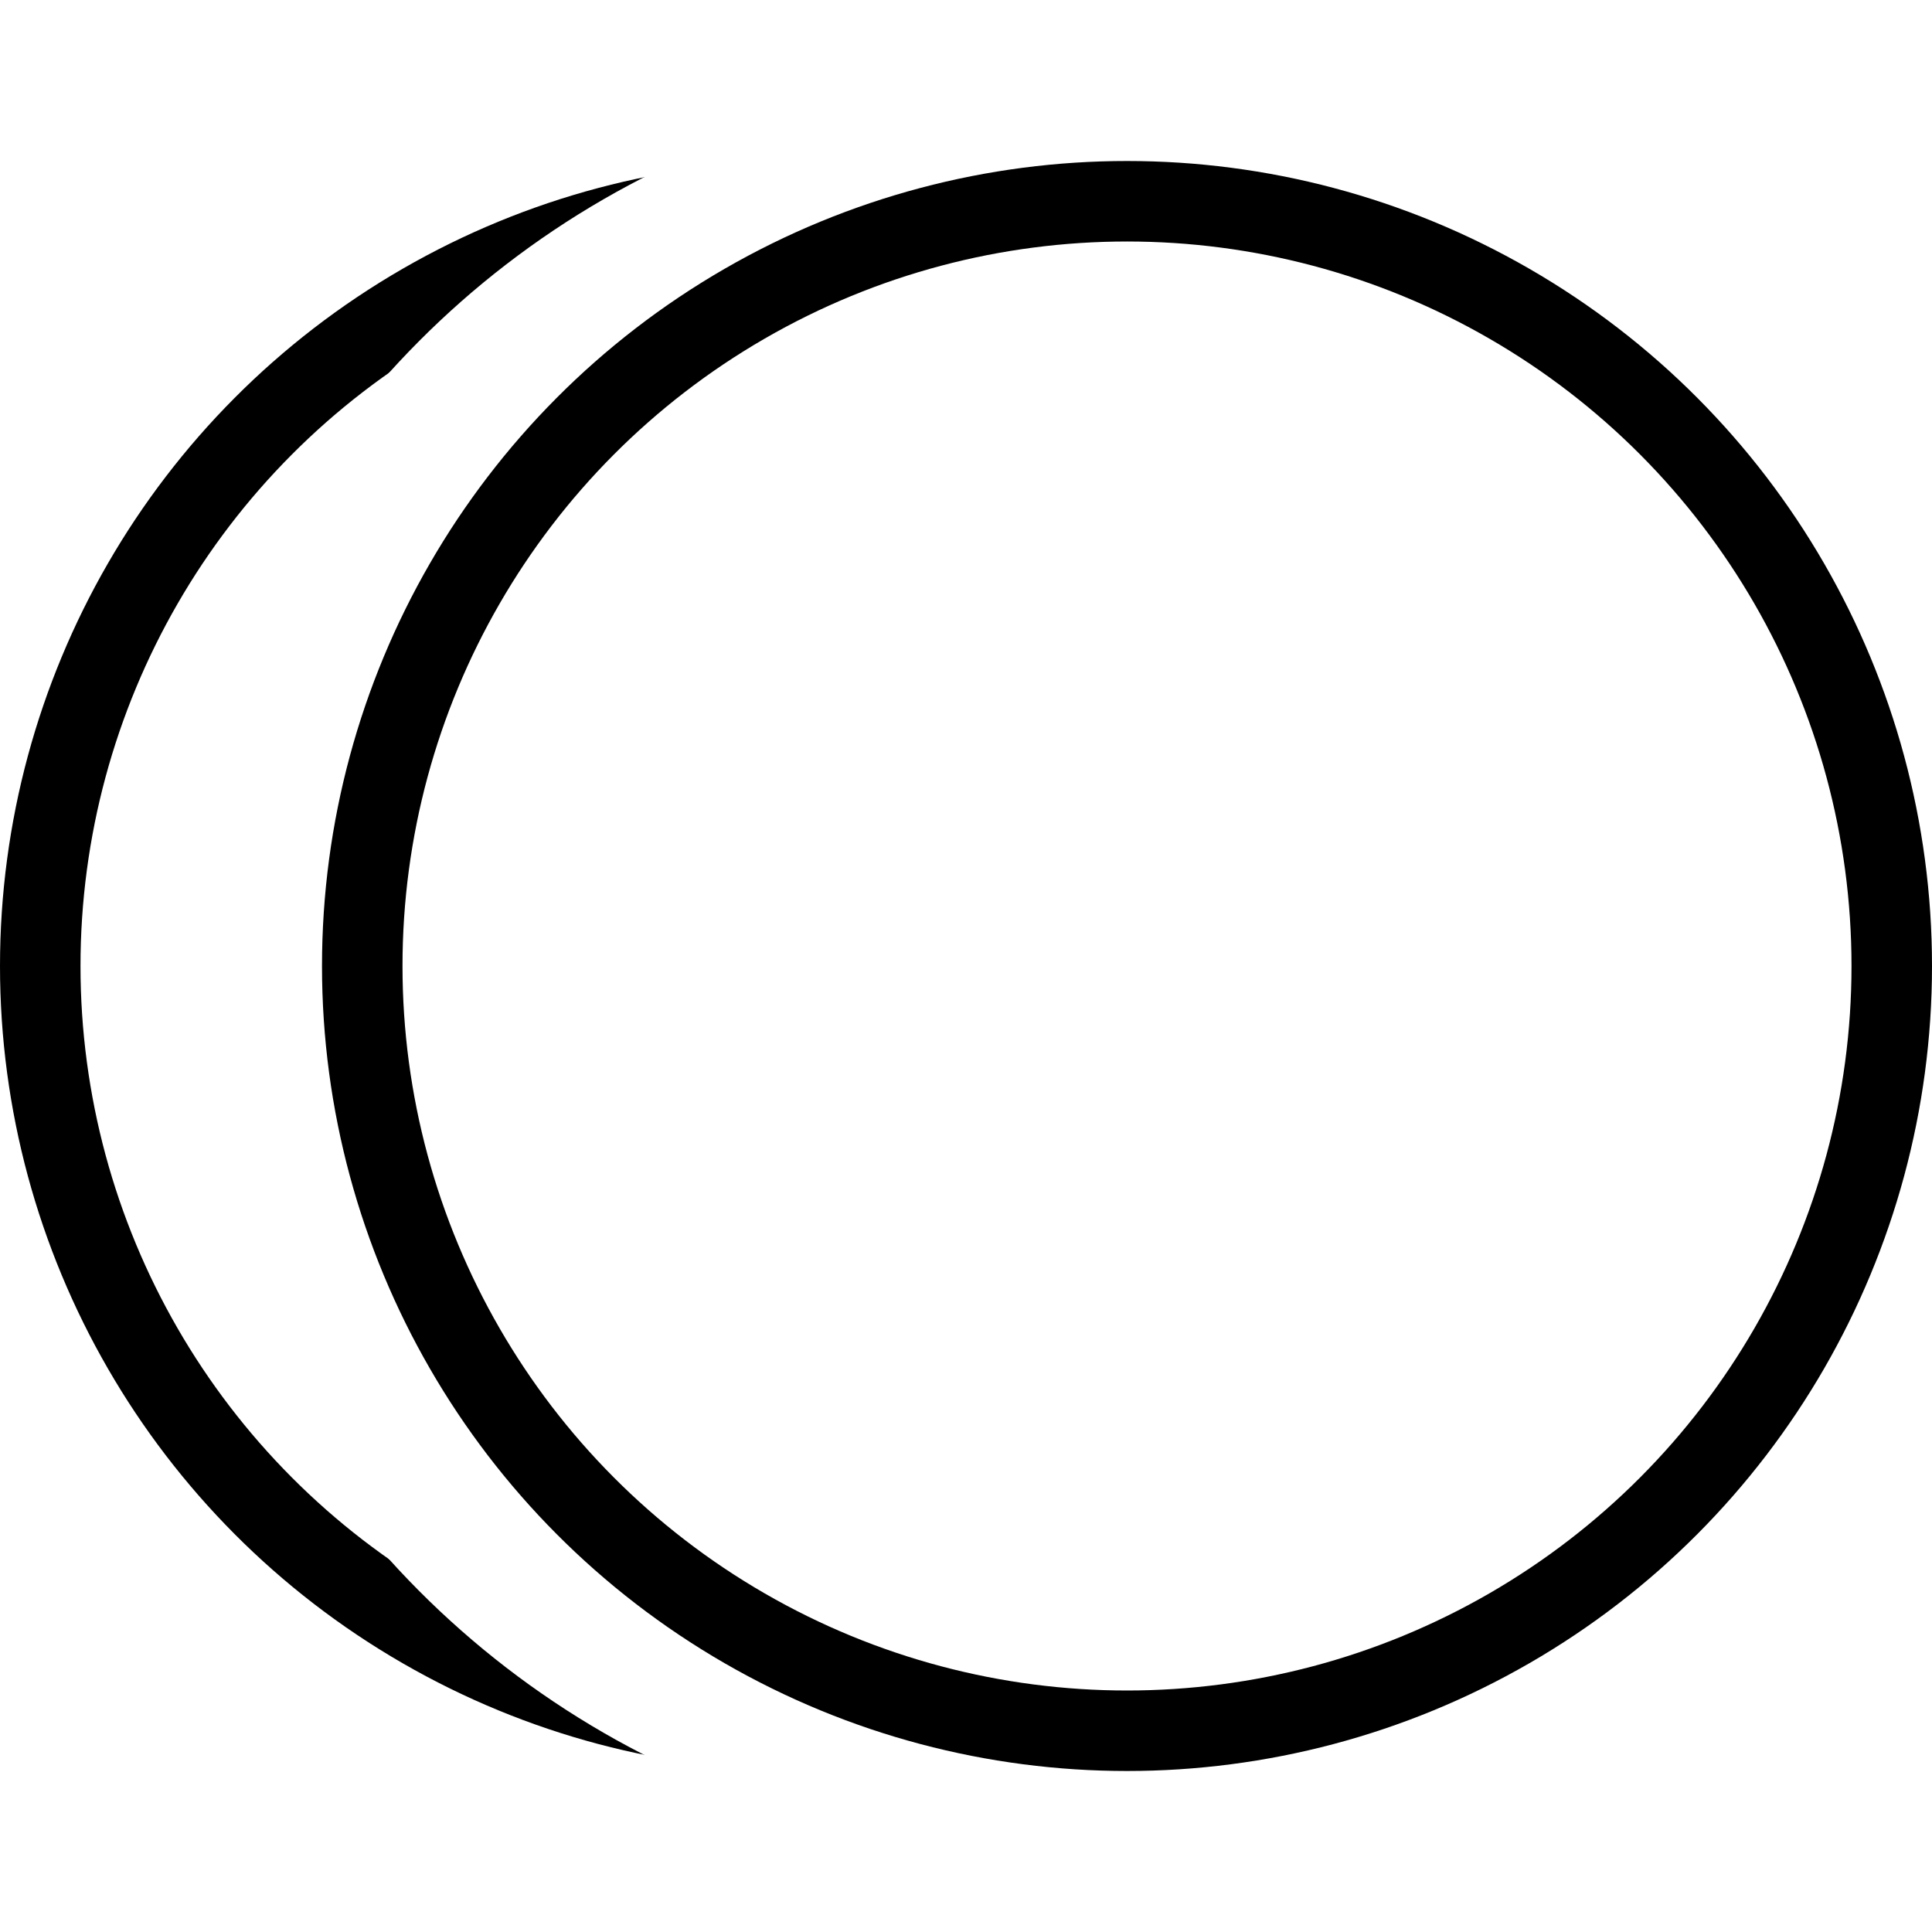 <svg width="24" height="24" viewBox="0 0 24 24" fill="none" xmlns="http://www.w3.org/2000/svg">
<rect width="24" height="24" fill="white"/>
<circle cx="10" cy="12" r="9.5" fill="white" stroke="black"/>
<circle cx="13" cy="12" r="10" fill="white" stroke="white" stroke-width="2"/>
<circle cx="14" cy="12" r="9.5" fill="white" stroke="black"/>
</svg>
